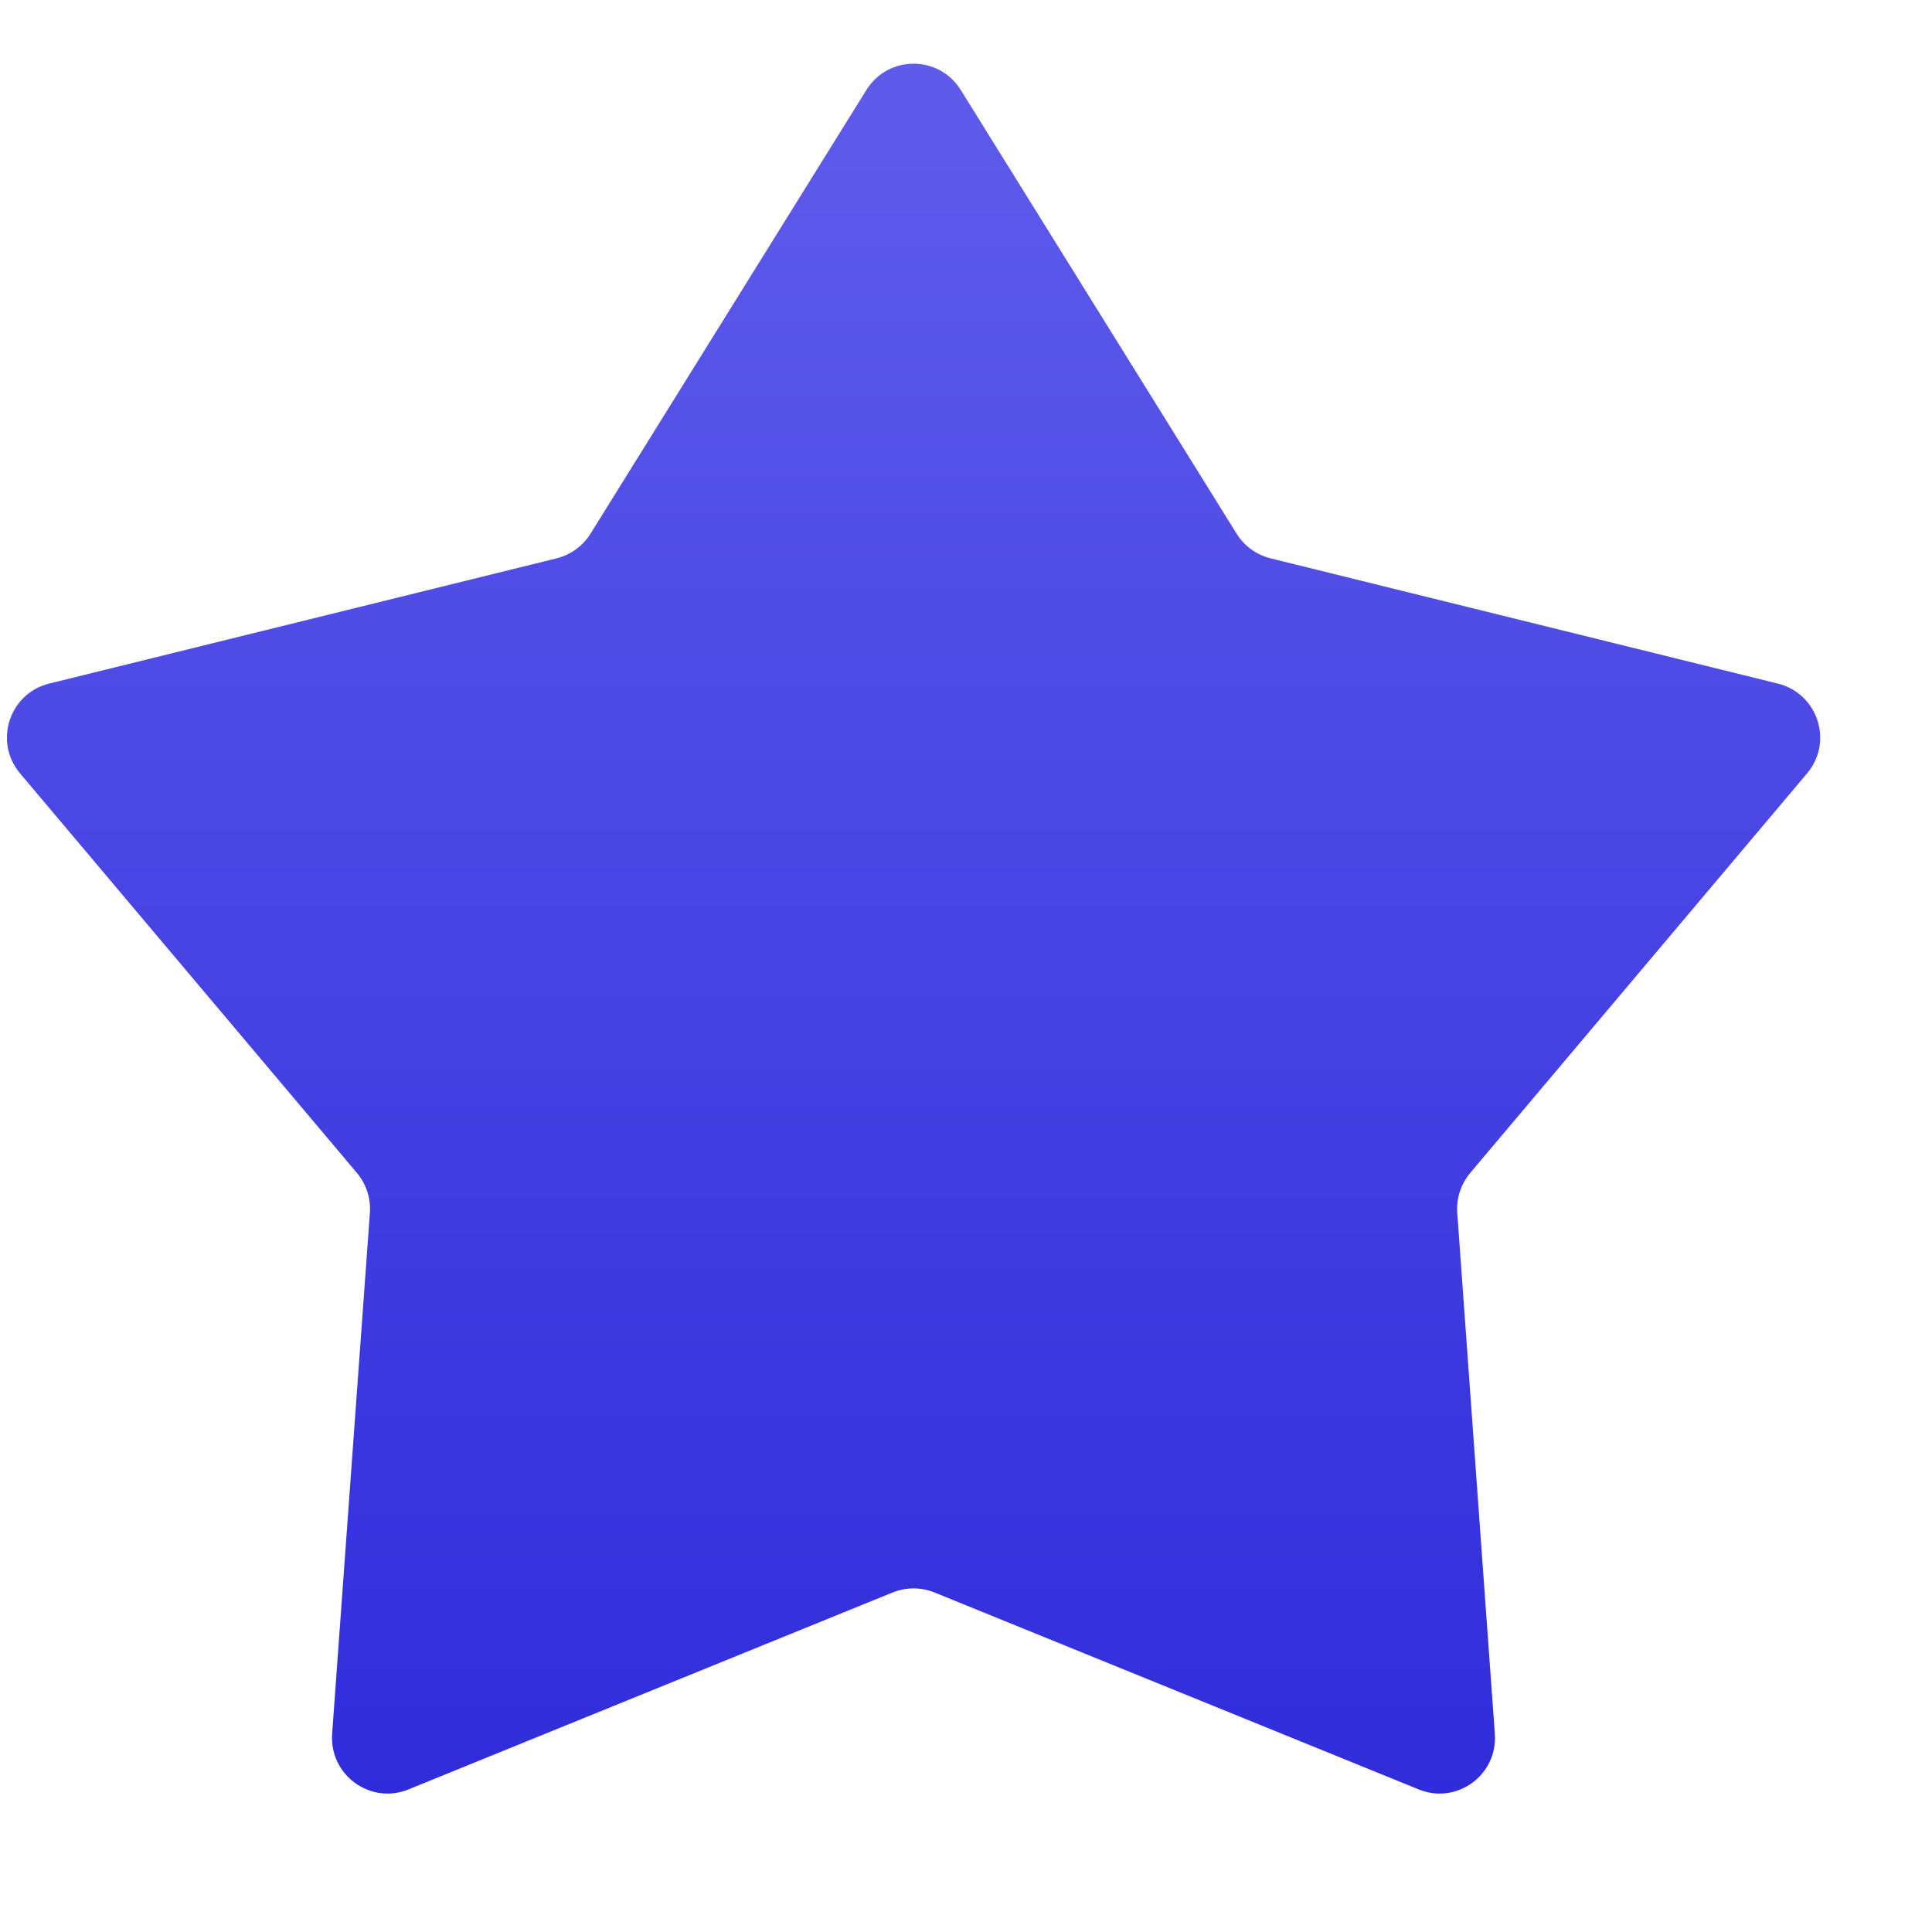 <svg width="11" height="11" viewBox="0 0 11 11" fill="none" xmlns="http://www.w3.org/2000/svg">
<path d="M4.933 0.512C5.057 0.313 5.346 0.313 5.47 0.512L7.041 3.039C7.085 3.109 7.154 3.159 7.234 3.179L10.122 3.892C10.35 3.948 10.44 4.224 10.289 4.403L8.371 6.678C8.318 6.741 8.291 6.823 8.297 6.905L8.511 9.872C8.528 10.106 8.294 10.277 8.077 10.188L5.321 9.067C5.244 9.036 5.159 9.036 5.082 9.067L2.326 10.188C2.109 10.277 1.875 10.106 1.891 9.872L2.106 6.905C2.112 6.823 2.085 6.741 2.032 6.678L0.114 4.403C-0.037 4.224 0.053 3.948 0.28 3.892L3.169 3.179C3.249 3.159 3.318 3.109 3.362 3.039L4.933 0.512Z" fill="url(#paint0_linear_180_2427)"/>
<defs>
<linearGradient id="paint0_linear_180_2427" x1="5.201" y1="0.08" x2="5.201" y2="11.467" gradientUnits="userSpaceOnUse">
<stop stop-color="#605DEC"/>
<stop offset="1" stop-color="#2A26D9"/>
</linearGradient>
</defs>
</svg>
